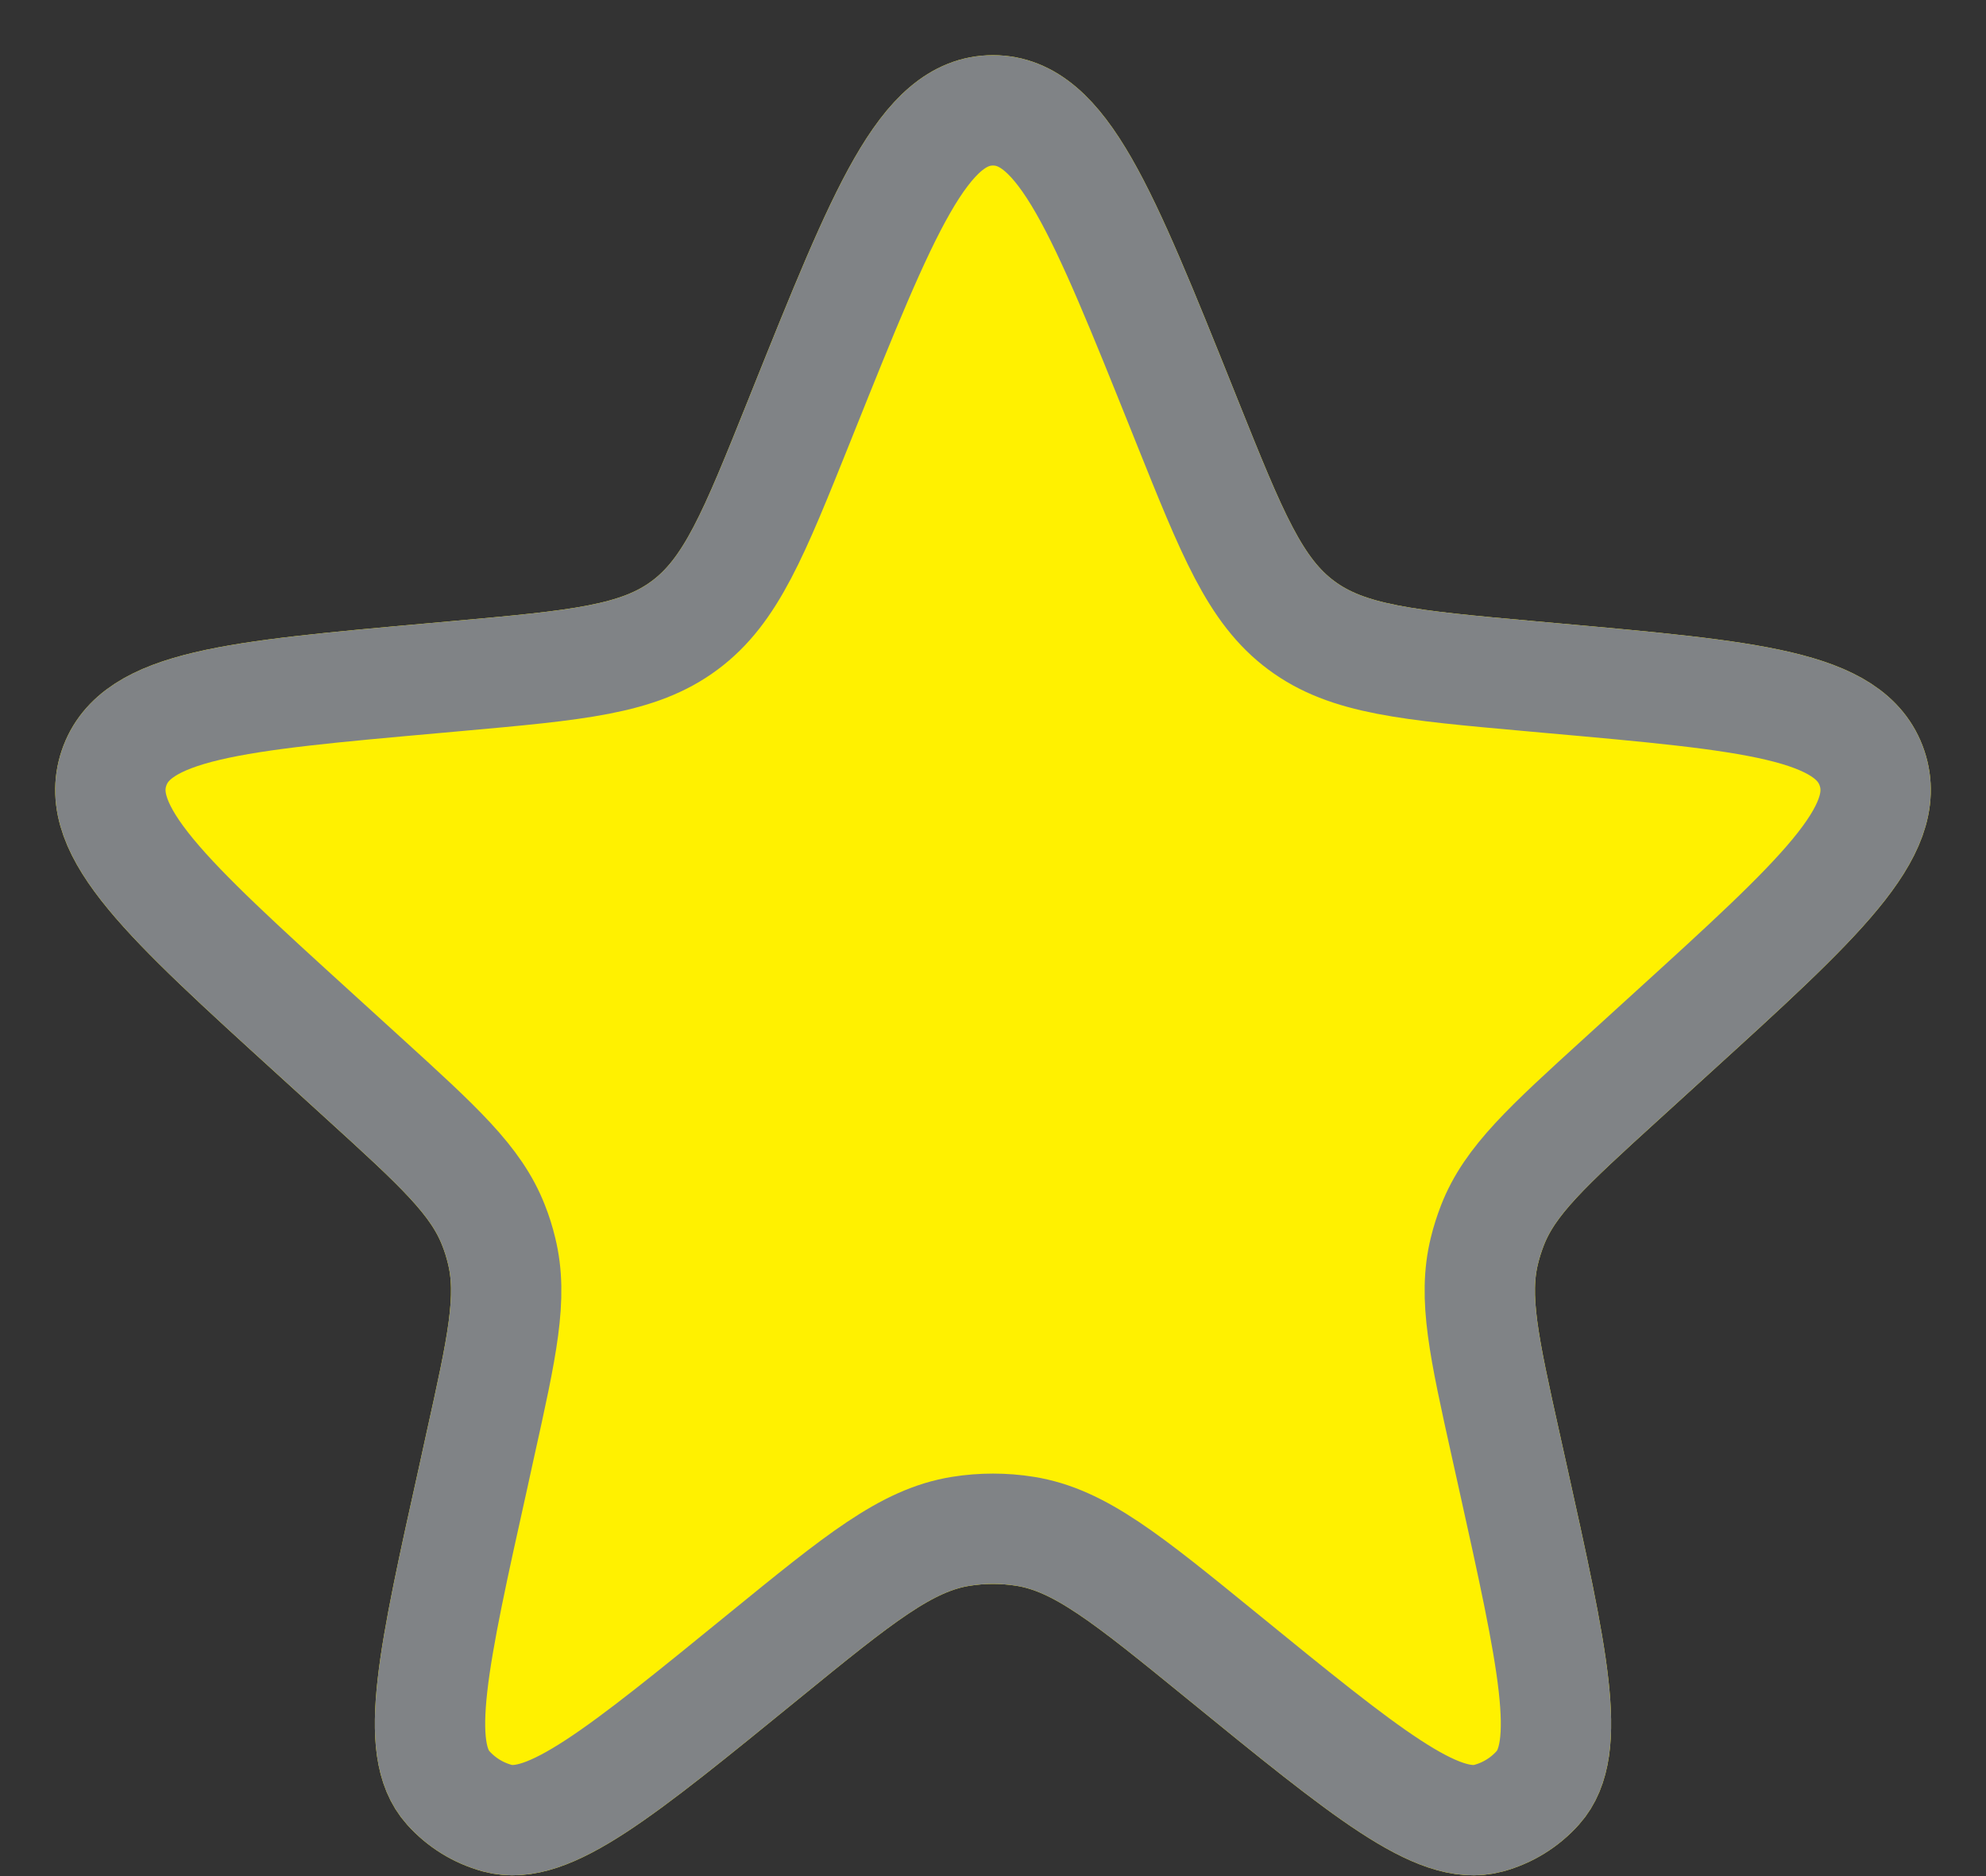 <svg width="18" height="17" viewBox="0 0 18 17" fill="none" xmlns="http://www.w3.org/2000/svg">
<rect x="0" y="0" width="18" height="17" fill="#333333" stroke="none"/>
<path d="M7.278 3.728C8.008 1.909 8.373 1 9 1C9.627 1 9.992 1.909 10.722 3.728L10.756 3.813C11.168 4.84 11.374 5.354 11.794 5.666C12.214 5.979 12.765 6.028 13.868 6.127L14.067 6.145C15.872 6.306 16.774 6.387 16.967 6.961C17.16 7.535 16.49 8.145 15.15 9.364L14.703 9.771C14.024 10.389 13.685 10.697 13.527 11.102C13.498 11.177 13.473 11.254 13.454 11.333C13.35 11.755 13.449 12.202 13.648 13.098L13.71 13.377C14.075 15.022 14.257 15.845 13.938 16.2C13.819 16.333 13.665 16.428 13.492 16.475C13.032 16.601 12.379 16.068 11.072 15.003C10.214 14.304 9.785 13.955 9.292 13.876C9.099 13.845 8.901 13.845 8.708 13.876C8.215 13.955 7.786 14.304 6.928 15.003C5.621 16.068 4.968 16.601 4.507 16.475C4.335 16.428 4.181 16.333 4.062 16.2C3.743 15.845 3.925 15.022 4.291 13.377L4.352 13.098C4.551 12.202 4.65 11.755 4.546 11.333C4.527 11.254 4.503 11.177 4.473 11.102C4.315 10.697 3.976 10.389 3.297 9.771L2.85 9.364C1.51 8.145 0.84 7.535 1.033 6.961C1.226 6.387 2.128 6.306 3.933 6.145L4.132 6.127C5.235 6.028 5.786 5.979 6.206 5.666C6.626 5.354 6.832 4.84 7.244 3.813L7.278 3.728Z" fill="#FFF100" stroke="#FFF100"/>
<path d="M7.278 3.728C8.008 1.909 8.373 1 9 1C9.627 1 9.992 1.909 10.722 3.728L10.756 3.813C11.168 4.84 11.374 5.354 11.794 5.666C12.214 5.979 12.765 6.028 13.868 6.127L14.067 6.145C15.872 6.306 16.774 6.387 16.967 6.961C17.16 7.535 16.49 8.145 15.15 9.364L14.703 9.771C14.024 10.389 13.685 10.697 13.527 11.102C13.498 11.177 13.473 11.254 13.454 11.333C13.35 11.755 13.449 12.202 13.648 13.098L13.71 13.377C14.075 15.022 14.257 15.845 13.938 16.2C13.819 16.333 13.665 16.428 13.492 16.475C13.032 16.601 12.379 16.068 11.072 15.003C10.214 14.304 9.785 13.955 9.292 13.876C9.099 13.845 8.901 13.845 8.708 13.876C8.215 13.955 7.786 14.304 6.928 15.003C5.621 16.068 4.968 16.601 4.507 16.475C4.335 16.428 4.181 16.333 4.062 16.2C3.743 15.845 3.925 15.022 4.291 13.377L4.352 13.098C4.551 12.202 4.65 11.755 4.546 11.333C4.527 11.254 4.503 11.177 4.473 11.102C4.315 10.697 3.976 10.389 3.297 9.771L2.85 9.364C1.51 8.145 0.84 7.535 1.033 6.961C1.226 6.387 2.128 6.306 3.933 6.145L4.132 6.127C5.235 6.028 5.786 5.979 6.206 5.666C6.626 5.354 6.832 4.84 7.244 3.813L7.278 3.728Z" stroke="#808386"/>
</svg>
